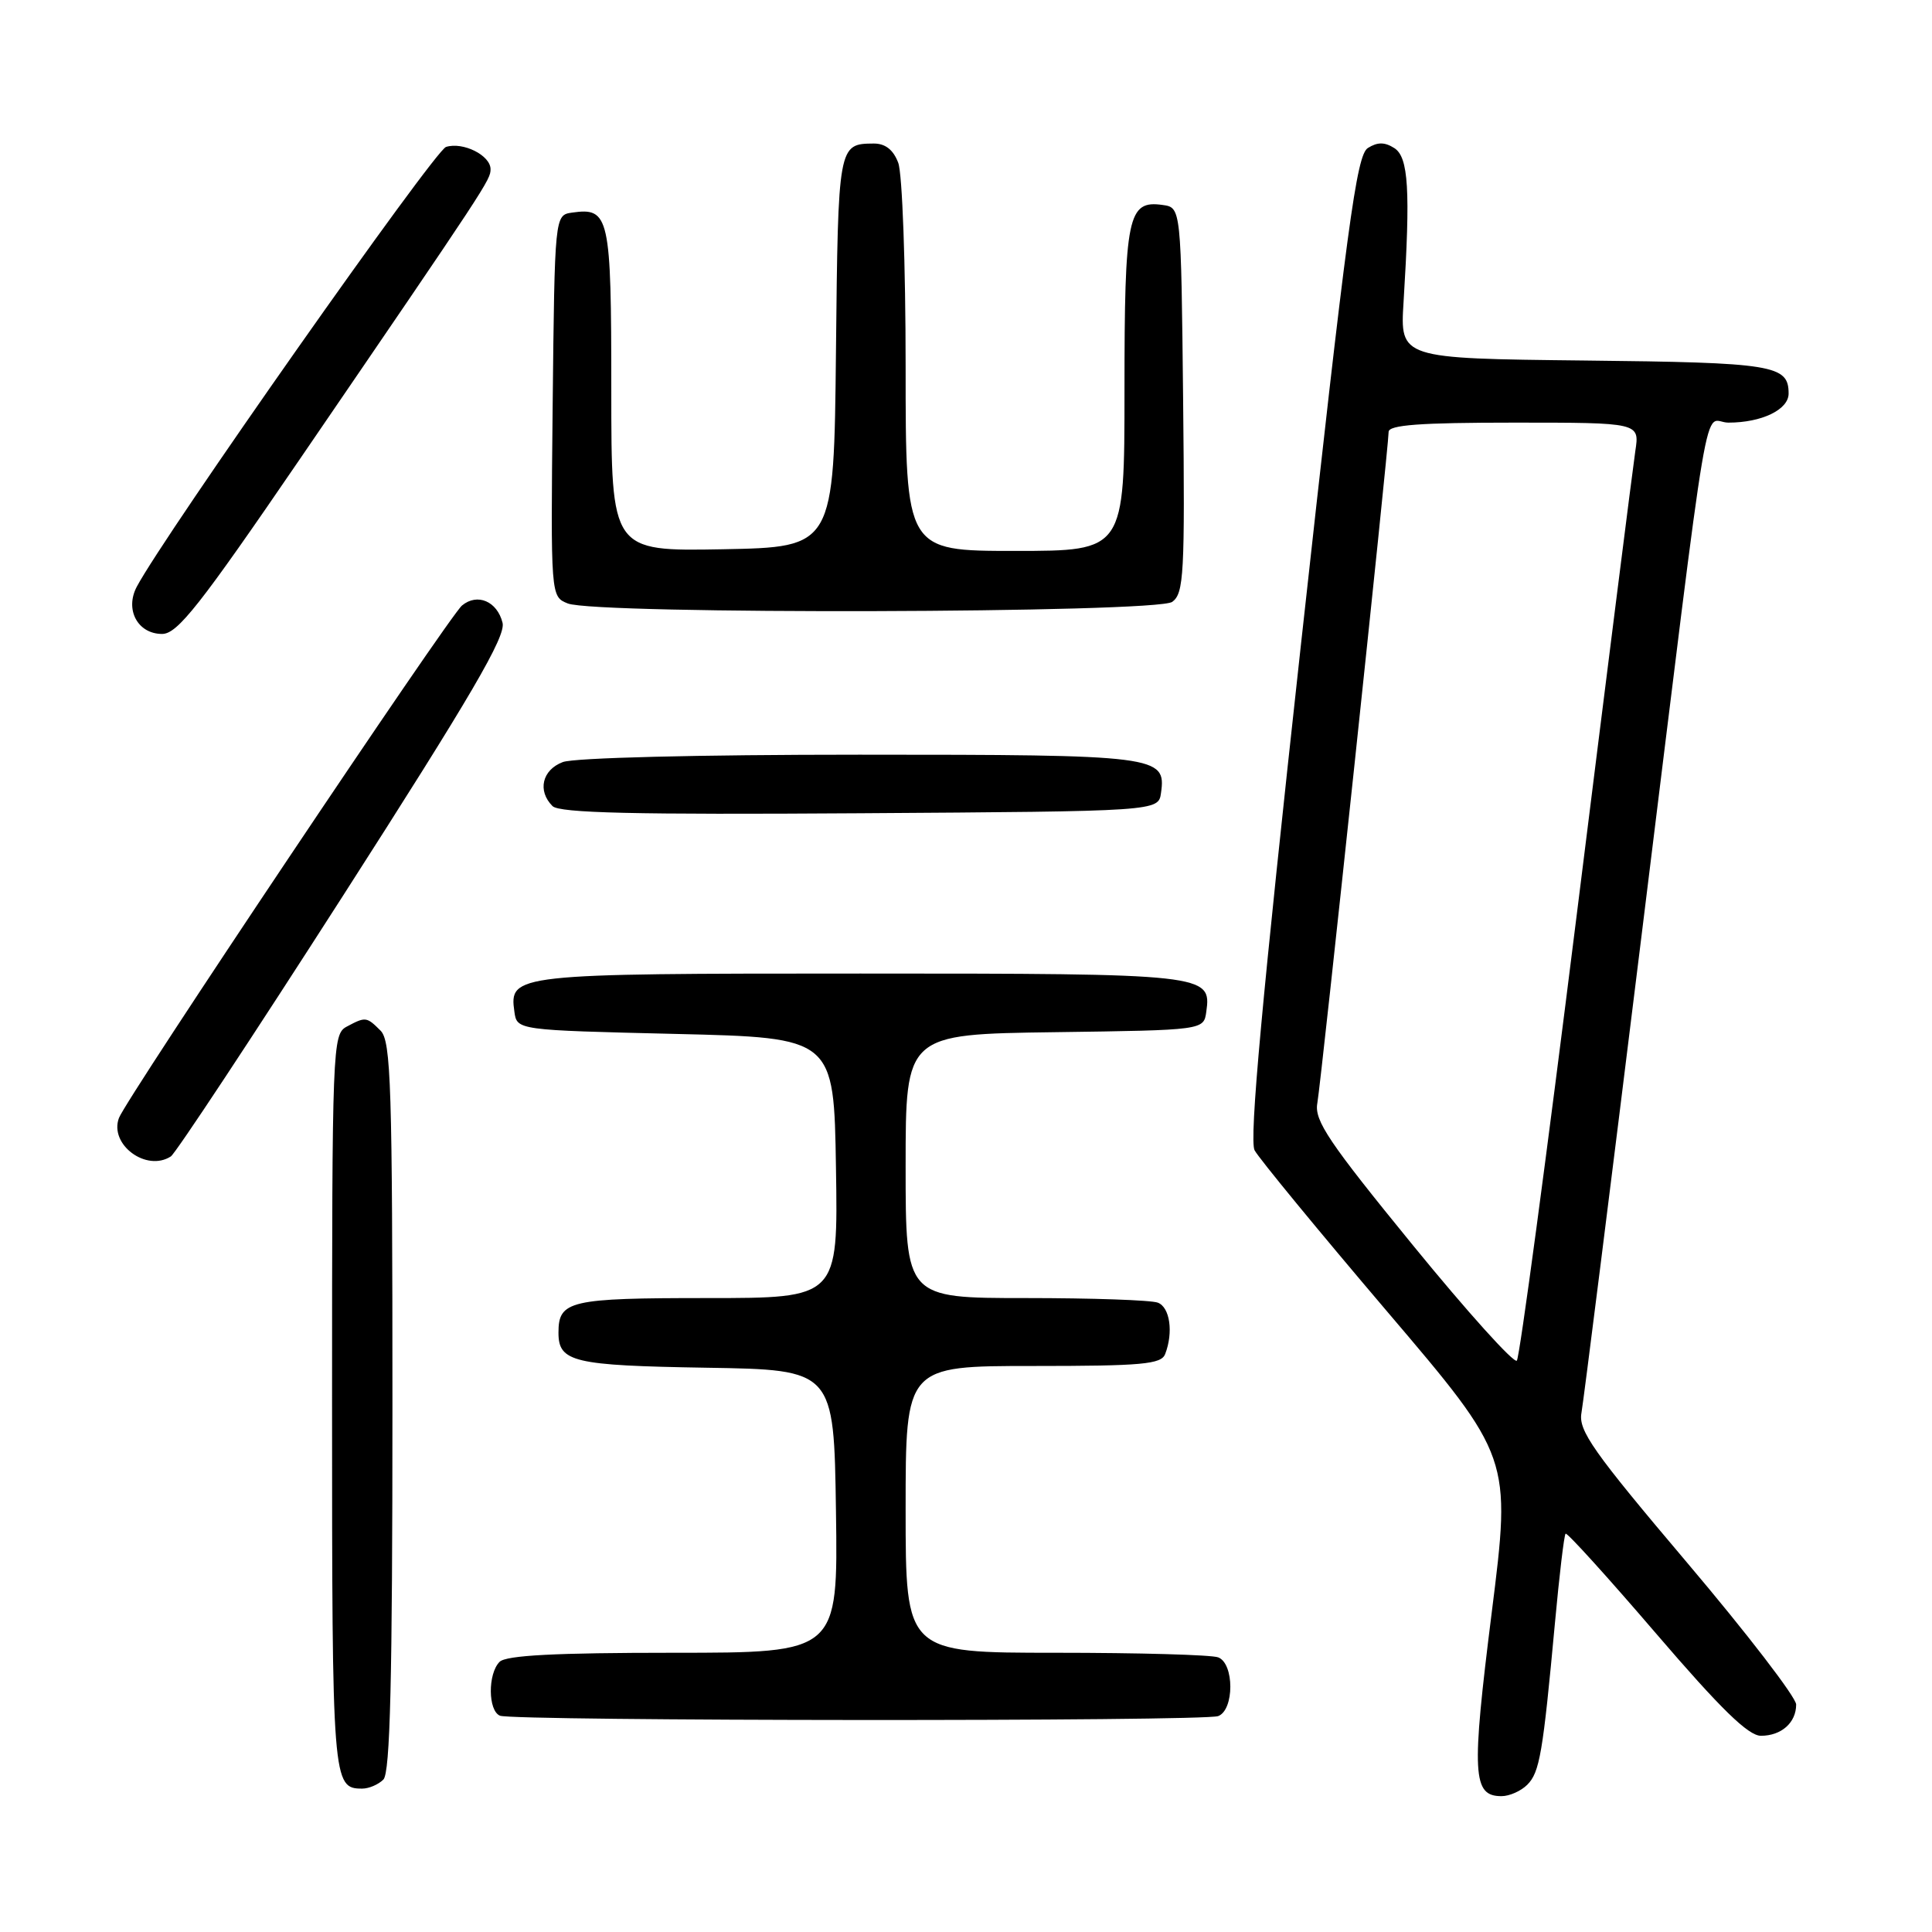 <?xml version="1.0" encoding="UTF-8" standalone="no"?>
<!DOCTYPE svg PUBLIC "-//W3C//DTD SVG 1.1//EN" "http://www.w3.org/Graphics/SVG/1.1/DTD/svg11.dtd" >
<svg xmlns="http://www.w3.org/2000/svg" xmlns:xlink="http://www.w3.org/1999/xlink" version="1.1" viewBox="0 0 256 256">
 <g >
 <path fill="currentColor"
d=" M 202.37 236.49 C 204.01 234.85 204.44 232.37 206.04 215.03 C 206.62 208.73 207.25 203.41 207.45 203.22 C 207.64 203.03 213.03 208.98 219.43 216.44 C 228.02 226.45 231.66 230.00 233.33 230.00 C 236.04 230.00 238.00 228.26 238.00 225.86 C 238.00 224.91 231.49 216.44 223.53 207.04 C 211.07 192.32 209.13 189.56 209.55 187.22 C 209.82 185.72 213.40 157.28 217.51 124.00 C 226.91 48.01 225.56 56.00 229.02 56.00 C 233.44 56.00 237.00 54.28 237.00 52.15 C 237.00 48.36 235.04 48.04 209.92 47.77 C 185.51 47.50 185.51 47.50 185.98 40.00 C 186.90 25.16 186.64 20.82 184.75 19.62 C 183.47 18.81 182.53 18.81 181.25 19.61 C 179.74 20.56 178.51 29.74 172.36 85.61 C 167.22 132.39 165.51 151.04 166.24 152.42 C 166.80 153.47 174.68 163.06 183.75 173.72 C 200.25 193.10 200.25 193.10 197.66 213.68 C 194.96 235.15 195.11 238.00 198.96 238.00 C 200.01 238.00 201.54 237.32 202.37 236.49 Z  M 50.80 235.80 C 51.70 234.90 52.00 222.55 52.00 186.37 C 52.00 143.86 51.81 137.96 50.43 136.57 C 48.57 134.71 48.44 134.70 45.93 136.04 C 44.06 137.04 44.00 138.65 44.00 185.84 C 44.00 236.24 44.06 237.00 48.00 237.00 C 48.88 237.00 50.14 236.46 50.80 235.80 Z  M 161.42 227.39 C 163.56 226.57 163.56 220.43 161.42 219.61 C 160.55 219.27 150.87 219.00 139.92 219.00 C 120.00 219.00 120.00 219.00 120.00 200.00 C 120.00 181.00 120.00 181.00 136.89 181.00 C 151.37 181.00 153.87 180.77 154.39 179.42 C 155.50 176.54 155.02 173.22 153.42 172.61 C 152.55 172.27 144.67 172.00 135.92 172.00 C 120.00 172.00 120.00 172.00 120.00 154.52 C 120.00 137.04 120.00 137.04 139.75 136.77 C 159.50 136.50 159.50 136.50 159.84 134.06 C 160.55 129.07 159.89 129.00 114.00 129.00 C 68.11 129.00 67.45 129.07 68.16 134.06 C 68.50 136.50 68.50 136.50 89.50 137.00 C 110.50 137.50 110.50 137.50 110.77 154.75 C 111.05 172.00 111.05 172.00 93.72 172.00 C 75.48 172.00 74.00 172.34 74.00 176.58 C 74.00 180.48 75.94 180.94 93.57 181.23 C 110.50 181.50 110.50 181.50 110.77 200.25 C 111.04 219.00 111.04 219.00 89.22 219.00 C 73.58 219.00 67.06 219.34 66.20 220.20 C 64.62 221.78 64.66 226.69 66.25 227.34 C 68.05 228.06 159.53 228.12 161.42 227.39 Z  M 22.64 153.23 C 23.26 152.83 33.54 137.27 45.47 118.66 C 62.47 92.15 67.05 84.32 66.59 82.52 C 65.88 79.67 63.25 78.55 61.22 80.23 C 59.50 81.65 16.71 145.57 15.76 148.14 C 14.45 151.66 19.40 155.33 22.64 153.23 Z  M 153.84 105.06 C 154.54 100.14 153.46 100.00 113.87 100.00 C 92.42 100.00 76.06 100.41 74.57 100.98 C 71.83 102.02 71.19 104.79 73.21 106.81 C 74.13 107.73 84.04 107.96 113.96 107.76 C 153.50 107.50 153.50 107.50 153.84 105.06 Z  M 39.79 60.75 C 64.67 24.35 65.00 23.84 65.00 22.42 C 65.00 20.58 61.34 18.76 59.10 19.47 C 57.56 19.96 21.77 70.86 18.12 77.75 C 16.52 80.78 18.25 84.00 21.48 84.00 C 23.51 84.00 26.45 80.27 39.79 60.75 Z  M 155.33 79.75 C 156.87 78.62 157.01 76.09 156.77 53.00 C 156.50 27.50 156.50 27.50 154.06 27.16 C 149.43 26.50 149.00 28.60 149.00 51.69 C 149.00 73.00 149.00 73.00 134.50 73.00 C 120.00 73.00 120.00 73.00 120.00 48.57 C 120.00 35.11 119.56 22.98 119.02 21.57 C 118.37 19.84 117.30 19.01 115.77 19.02 C 111.07 19.05 111.05 19.16 110.77 46.55 C 110.50 72.50 110.50 72.50 95.75 72.78 C 81.00 73.05 81.00 73.05 81.00 51.65 C 81.00 28.62 80.75 27.47 75.81 28.17 C 73.50 28.50 73.50 28.50 73.23 53.78 C 72.97 79.05 72.97 79.05 75.23 79.96 C 78.94 81.45 153.27 81.25 155.33 79.75 Z  M 187.20 164.98 C 176.08 151.36 174.14 148.48 174.55 146.20 C 175.08 143.23 184.00 59.22 184.00 57.23 C 184.00 56.31 188.11 56.00 200.63 56.00 C 217.26 56.00 217.26 56.00 216.69 59.75 C 216.38 61.81 212.87 89.60 208.89 121.50 C 204.91 153.40 201.36 179.85 200.99 180.29 C 200.63 180.72 194.42 173.83 187.20 164.98 Z "/>
</g>
</svg>